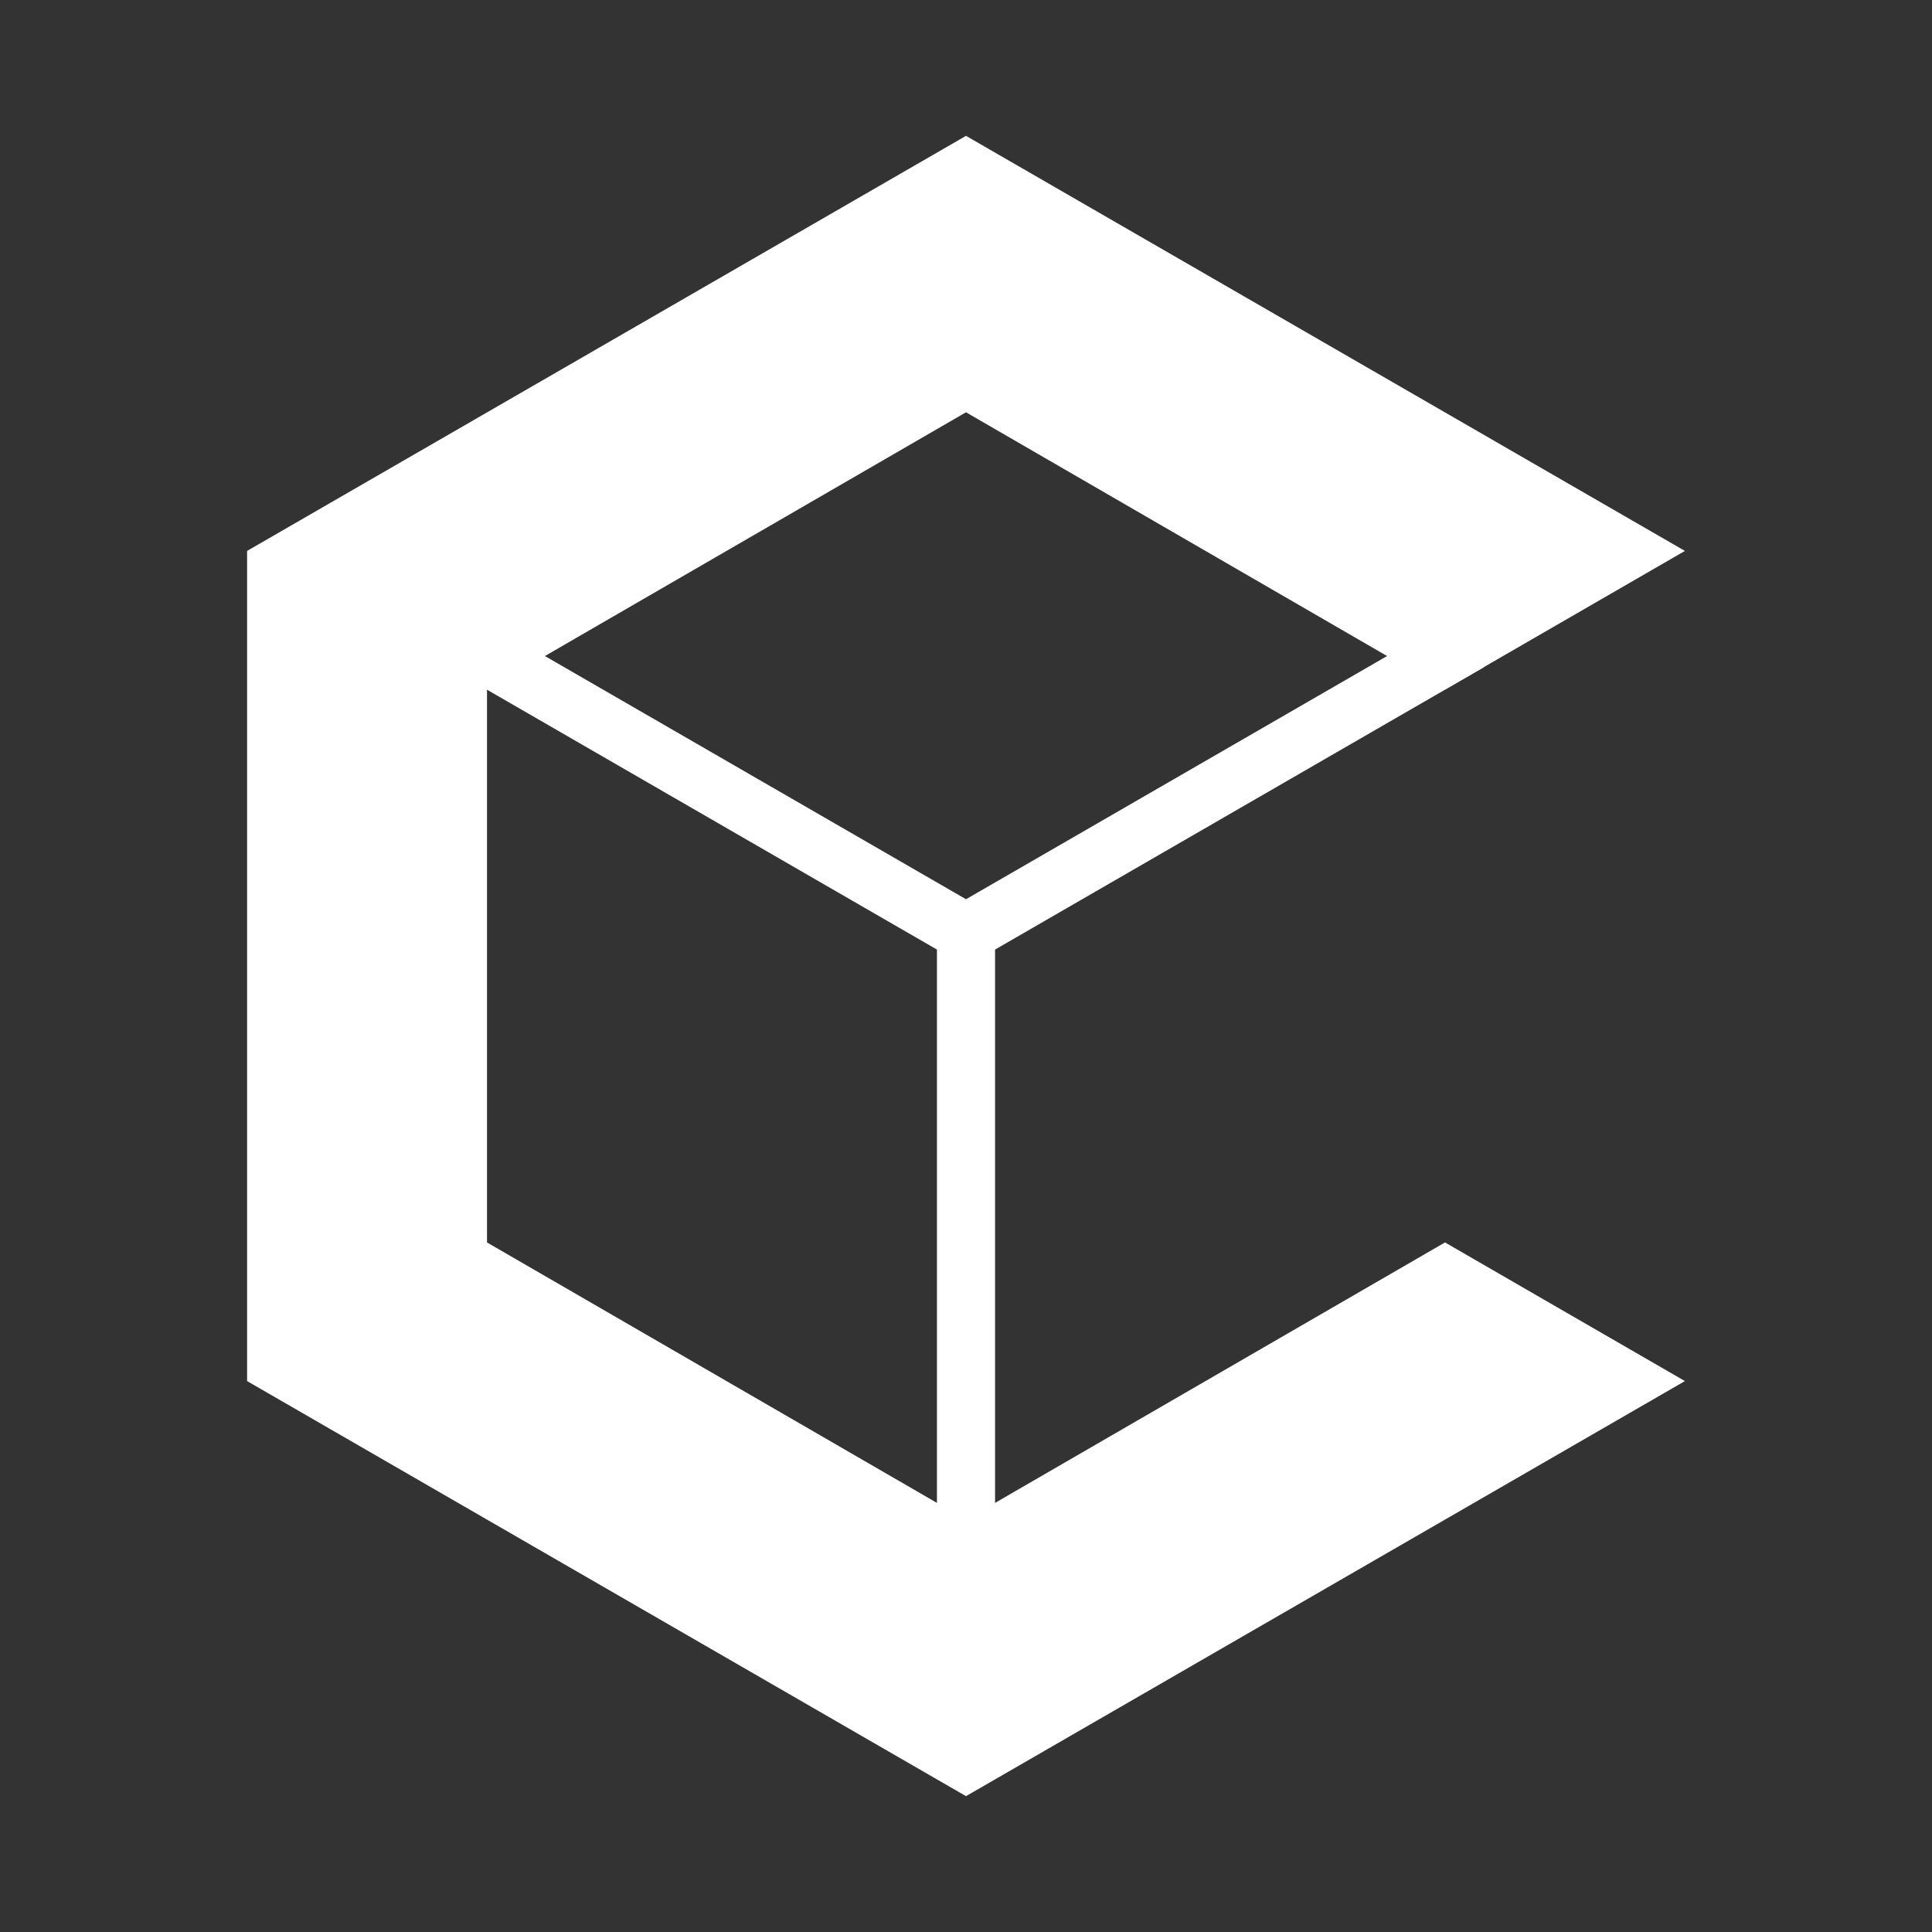 <?xml version="1.0" encoding="UTF-8"?>
<svg height="512" width="512" viewBox="0 0 512 512" xmlns="http://www.w3.org/2000/svg" xmlns:xlink="http://www.w3.org/1999/xlink">
  <rect x="0" y="0" width="512" height="512" fill="#333333" stroke="none"/>
  <g transform="translate(256 256) scale(220)">
    <path d="M0 0V.8M0 0l-.606 -.35M0 0l.606 -.35" stroke="#fff" stroke-width=".07" fill="none" transform="translate(0 -.04)" />
    <path d="M.866 -.5L0 -1L-.866 -.5V.5L0 1 L.866 0.5L.577 .333L0 .667L-.577 .333V-.333L0 -.667L.577 -.333z" fill="#fff" />
  </g>
</svg>
